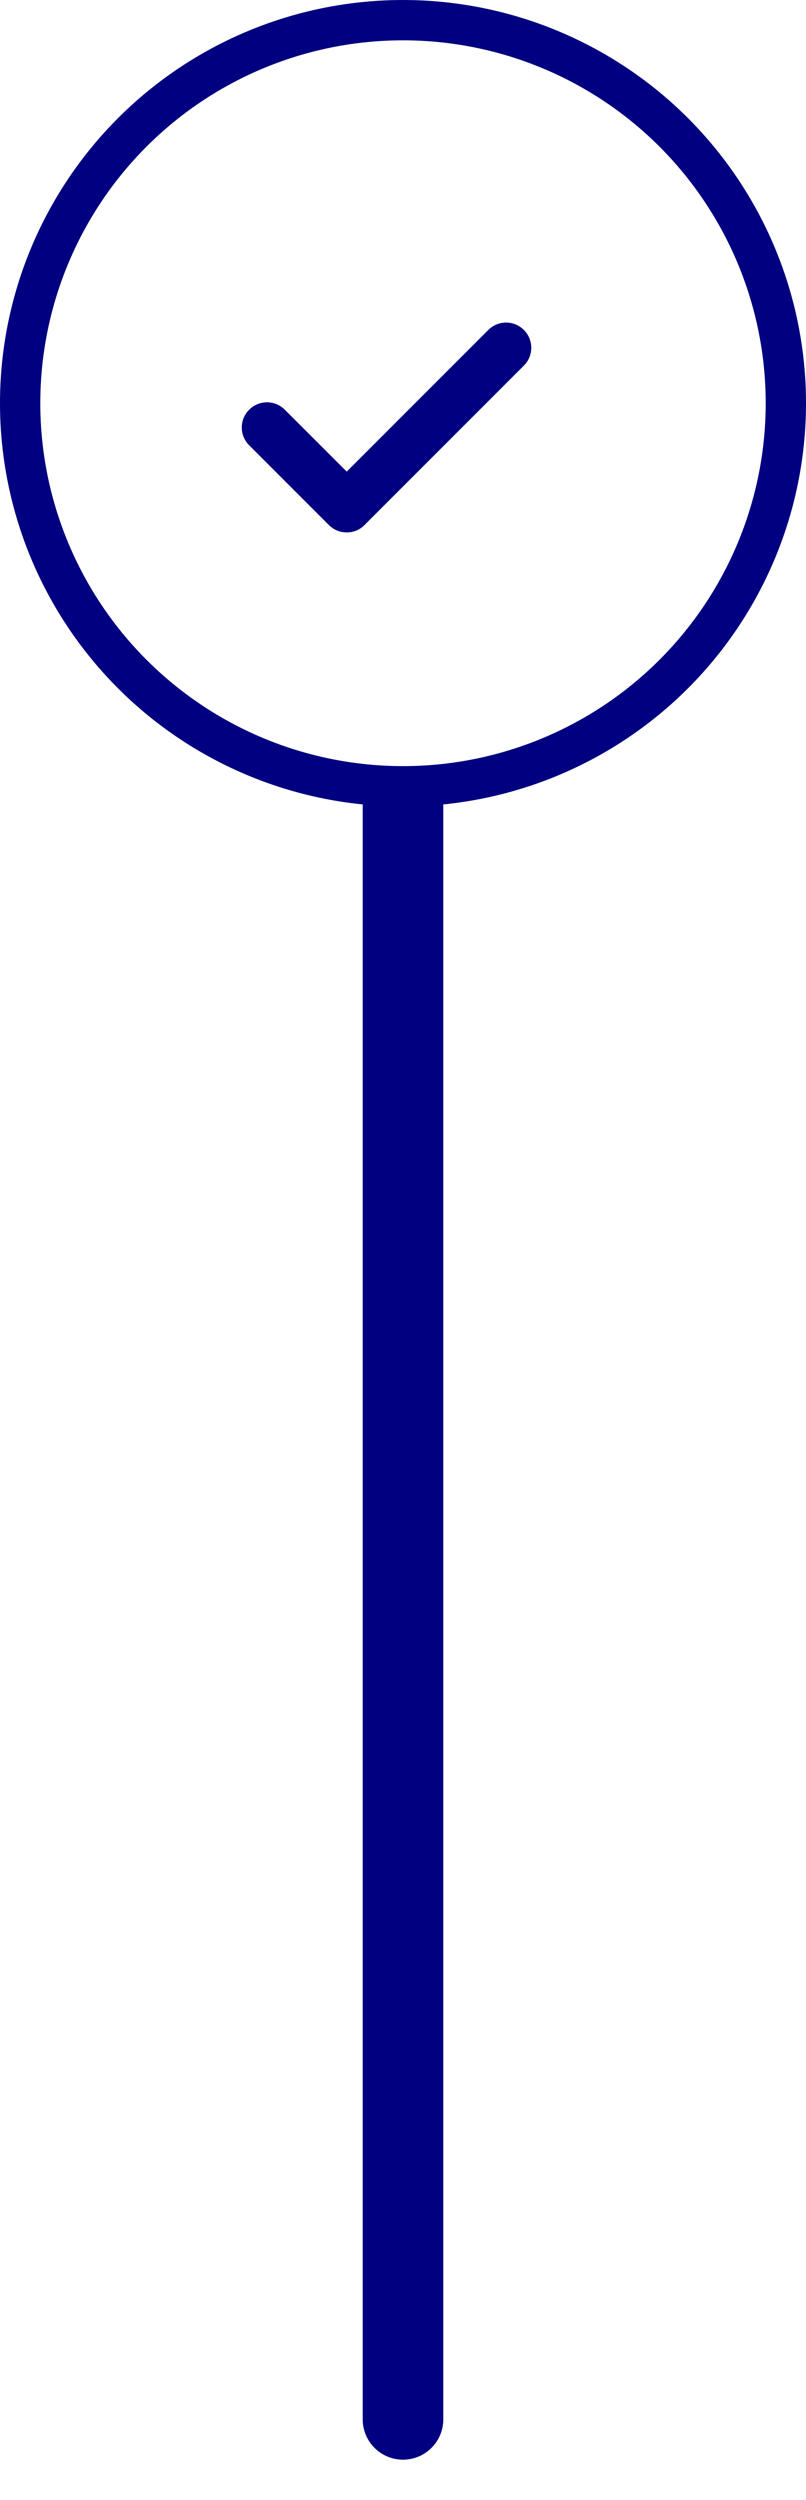 <svg width="10" height="31" viewBox="0 0 10 31" fill="none" xmlns="http://www.w3.org/2000/svg">
<circle cx="5" cy="5" r="4.75" stroke="#000080" stroke-width="0.5"/>
<path fill-rule="evenodd" clip-rule="evenodd" d="M4.302 6.602C4.222 6.602 4.142 6.572 4.081 6.511L3.092 5.522C2.969 5.4 2.969 5.202 3.092 5.08C3.214 4.958 3.411 4.958 3.533 5.08L4.302 5.848L6.058 4.092C6.18 3.969 6.378 3.969 6.5 4.092C6.622 4.214 6.622 4.411 6.5 4.533L4.522 6.511C4.462 6.572 4.382 6.602 4.302 6.602Z" fill="#000080"/>
<path d="M5 10L5 30" stroke="#000080" stroke-linecap="round"/>
</svg>
